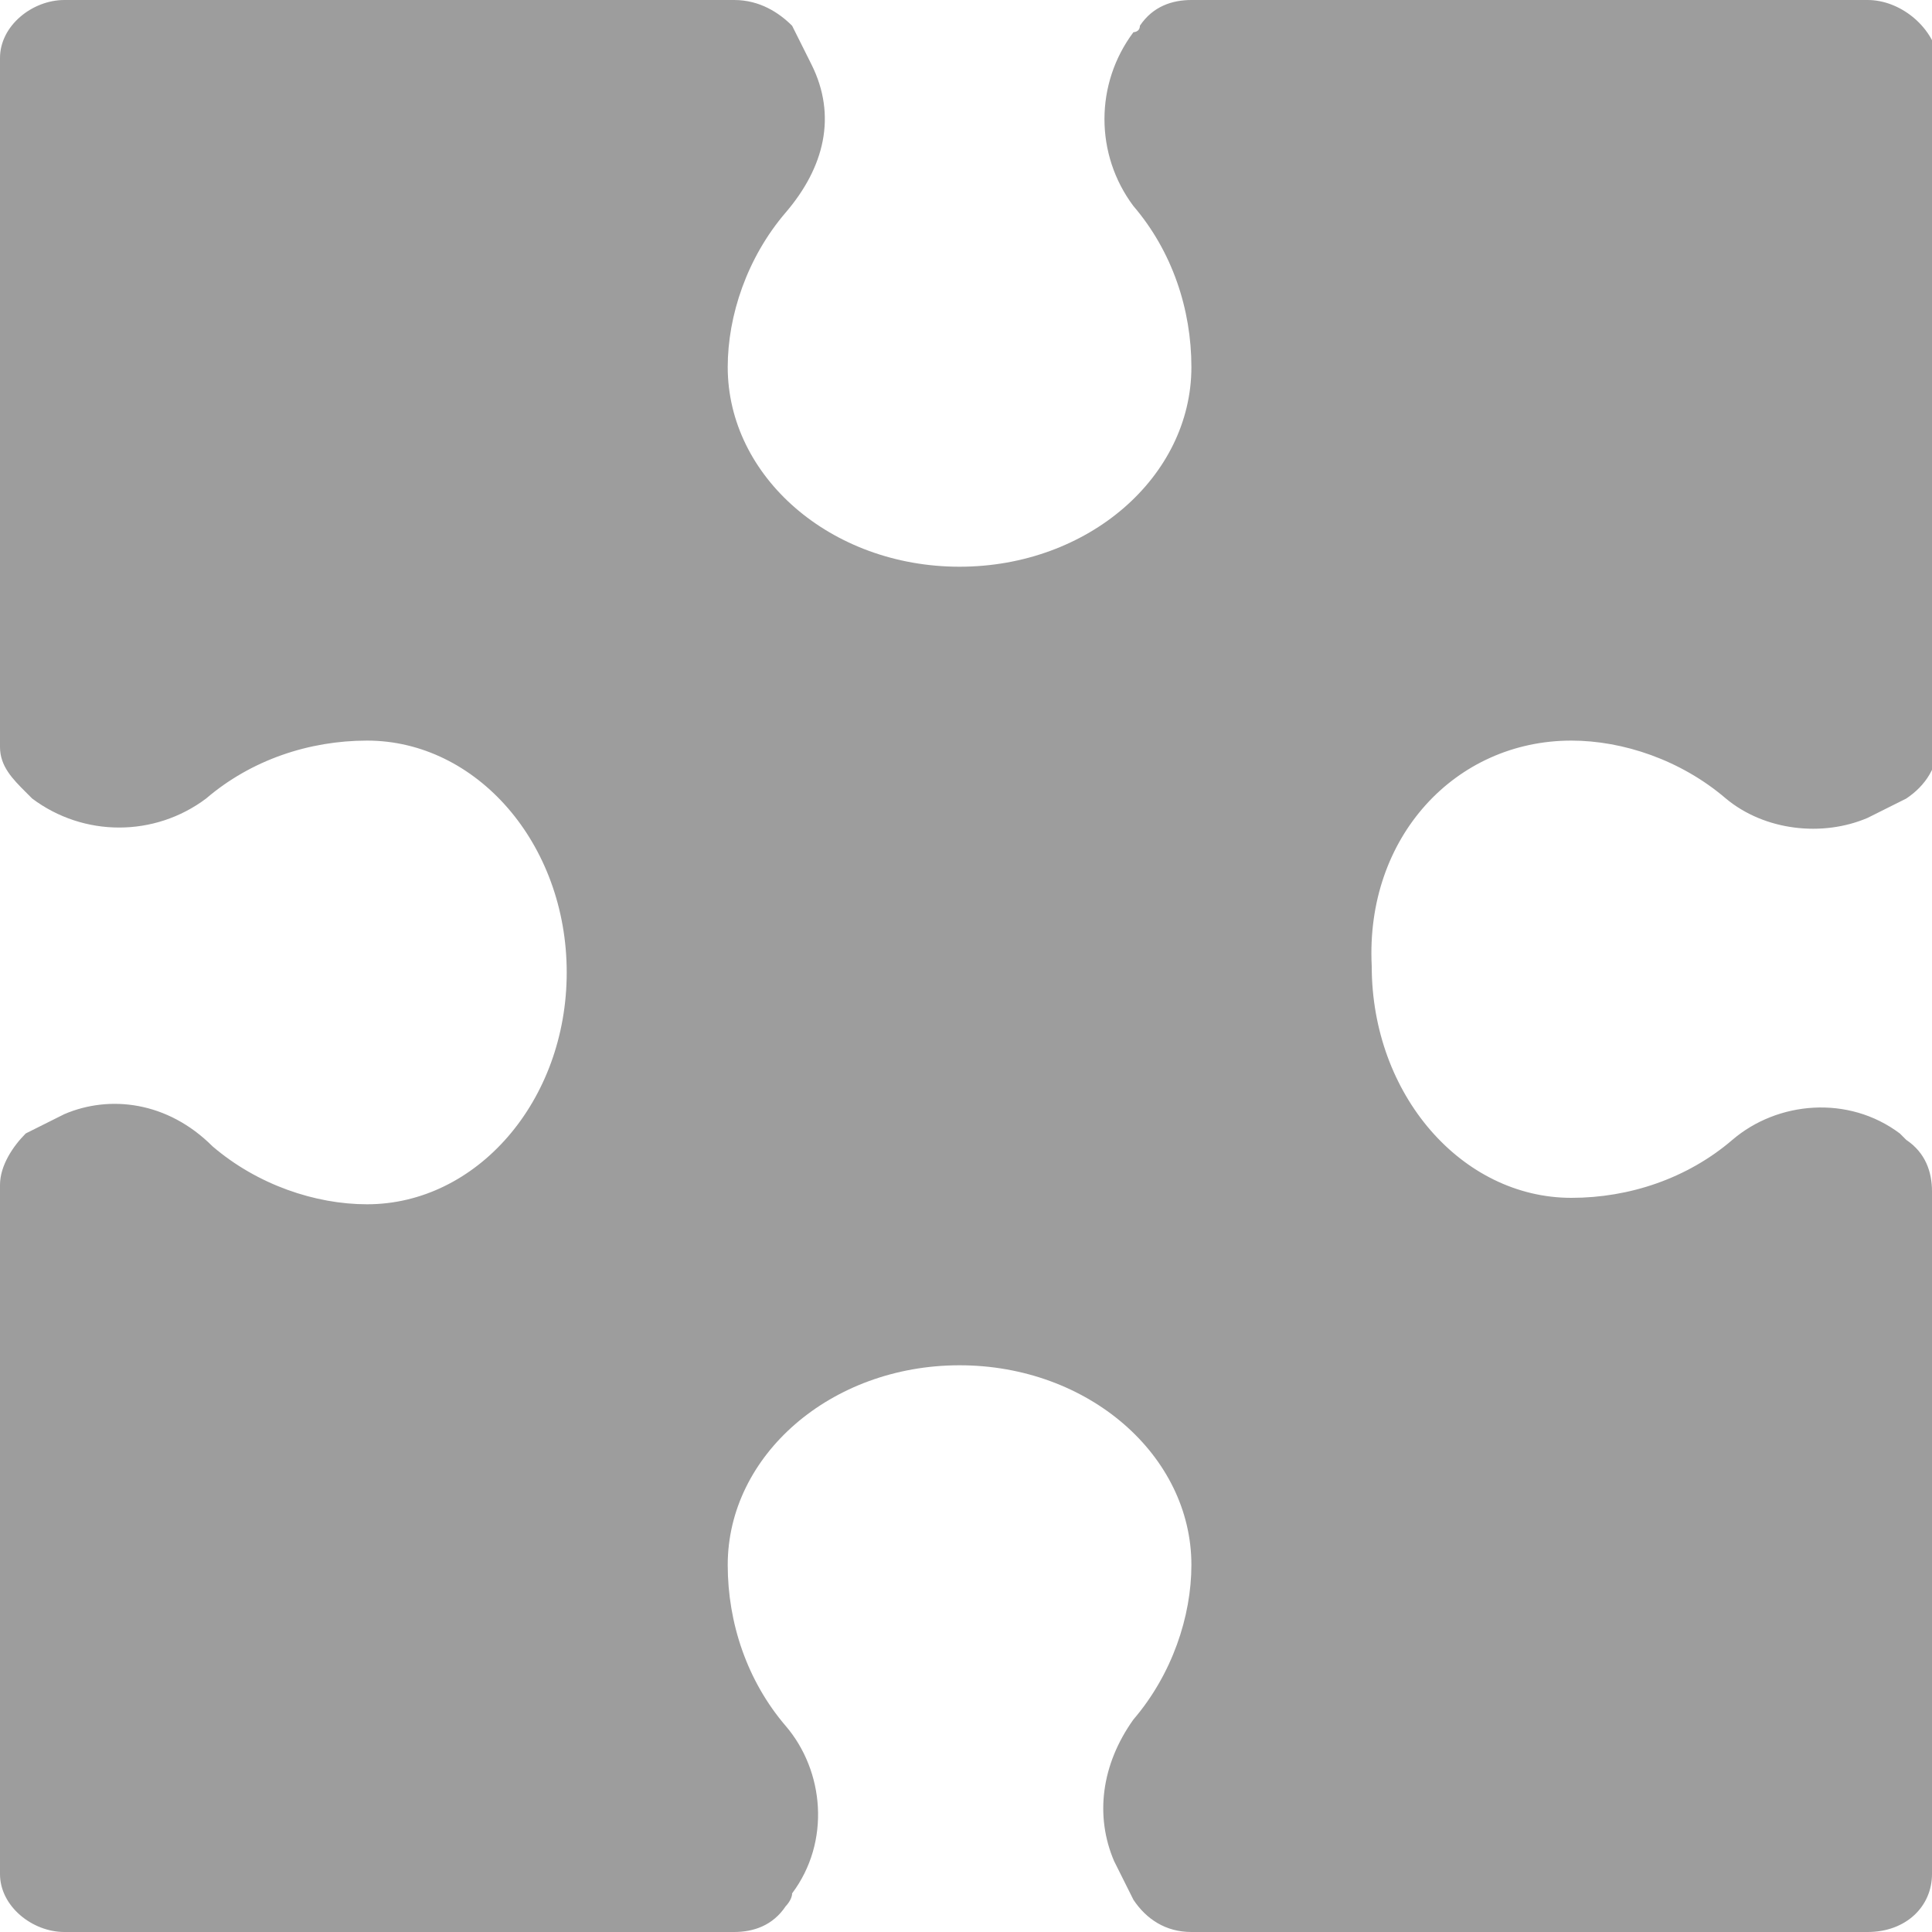 <?xml version="1.0" encoding="utf-8"?>
<!-- Generator: Adobe Illustrator 21.1.0, SVG Export Plug-In . SVG Version: 6.00 Build 0)  -->
<svg version="1.1" id="Layer_1" xmlns="http://www.w3.org/2000/svg" xmlns:xlink="http://www.w3.org/1999/xlink" x="0px" y="0px"
	 width="30px" height="30px" viewBox="0 0 30 30" style="enable-background:new 0 0 30 30;" xml:space="preserve">
<style type="text/css">
	.st0{fill:#9D9D9D;}
</style>
<path class="st0" d="M24.4,11.5c0.8,0,1.7,0.3,2.4,0.9c0.6,0.5,1.5,0.6,2.2,0.3c0.2-0.1,0.4-0.2,0.6-0.3c0.3-0.2,0.5-0.5,0.5-0.9
	V0.9C30,0.4,29.5,0,29,0H18.5c-0.3,0-0.6,0.1-0.8,0.4c0,0.1-0.1,0.1-0.1,0.1C17,1.3,17,2.4,17.6,3.2c0.6,0.7,0.9,1.6,0.9,2.5
	c0,1.7-1.6,3.1-3.6,3.1s-3.6-1.4-3.6-3.1c0-0.8,0.3-1.7,0.9-2.4C12.8,2.6,13,1.8,12.6,1c-0.1-0.2-0.2-0.4-0.3-0.6
	C12.1,0.2,11.8,0,11.4,0H1C0.5,0,0,0.4,0,0.9l0,10.7c0,0.3,0.2,0.5,0.4,0.7c0,0,0.1,0.1,0.1,0.1C1.3,13,2.4,13,3.2,12.4
	c0.7-0.6,1.6-0.9,2.5-0.9c1.7,0,3.1,1.6,3.1,3.6s-1.4,3.6-3.1,3.6c-0.8,0-1.7-0.3-2.4-0.9C2.6,17.1,1.7,17,1,17.3
	c-0.2,0.1-0.4,0.2-0.6,0.3C0.2,17.8,0,18.1,0,18.4l0,10.7c0,0.5,0.5,0.9,1,0.9h10.4c0.3,0,0.6-0.1,0.8-0.4c0,0,0.1-0.1,0.1-0.2
	c0.6-0.8,0.5-1.9-0.1-2.6c-0.6-0.7-0.9-1.6-0.9-2.5c0-1.7,1.6-3.1,3.6-3.1s3.6,1.4,3.6,3.1c0,0.8-0.3,1.7-0.9,2.4
	c-0.5,0.7-0.6,1.5-0.3,2.2c0.1,0.2,0.2,0.4,0.3,0.6c0.2,0.3,0.5,0.5,0.9,0.5H29c0.6,0,1-0.4,1-0.9V18.5c0-0.3-0.1-0.6-0.4-0.8
	c0,0-0.1-0.1-0.1-0.1c-0.8-0.6-1.9-0.5-2.6,0.1c-0.7,0.6-1.6,0.9-2.5,0.9c-1.7,0-3.1-1.6-3.1-3.6C21.2,13,22.6,11.5,24.4,11.5z"/>
</svg>
